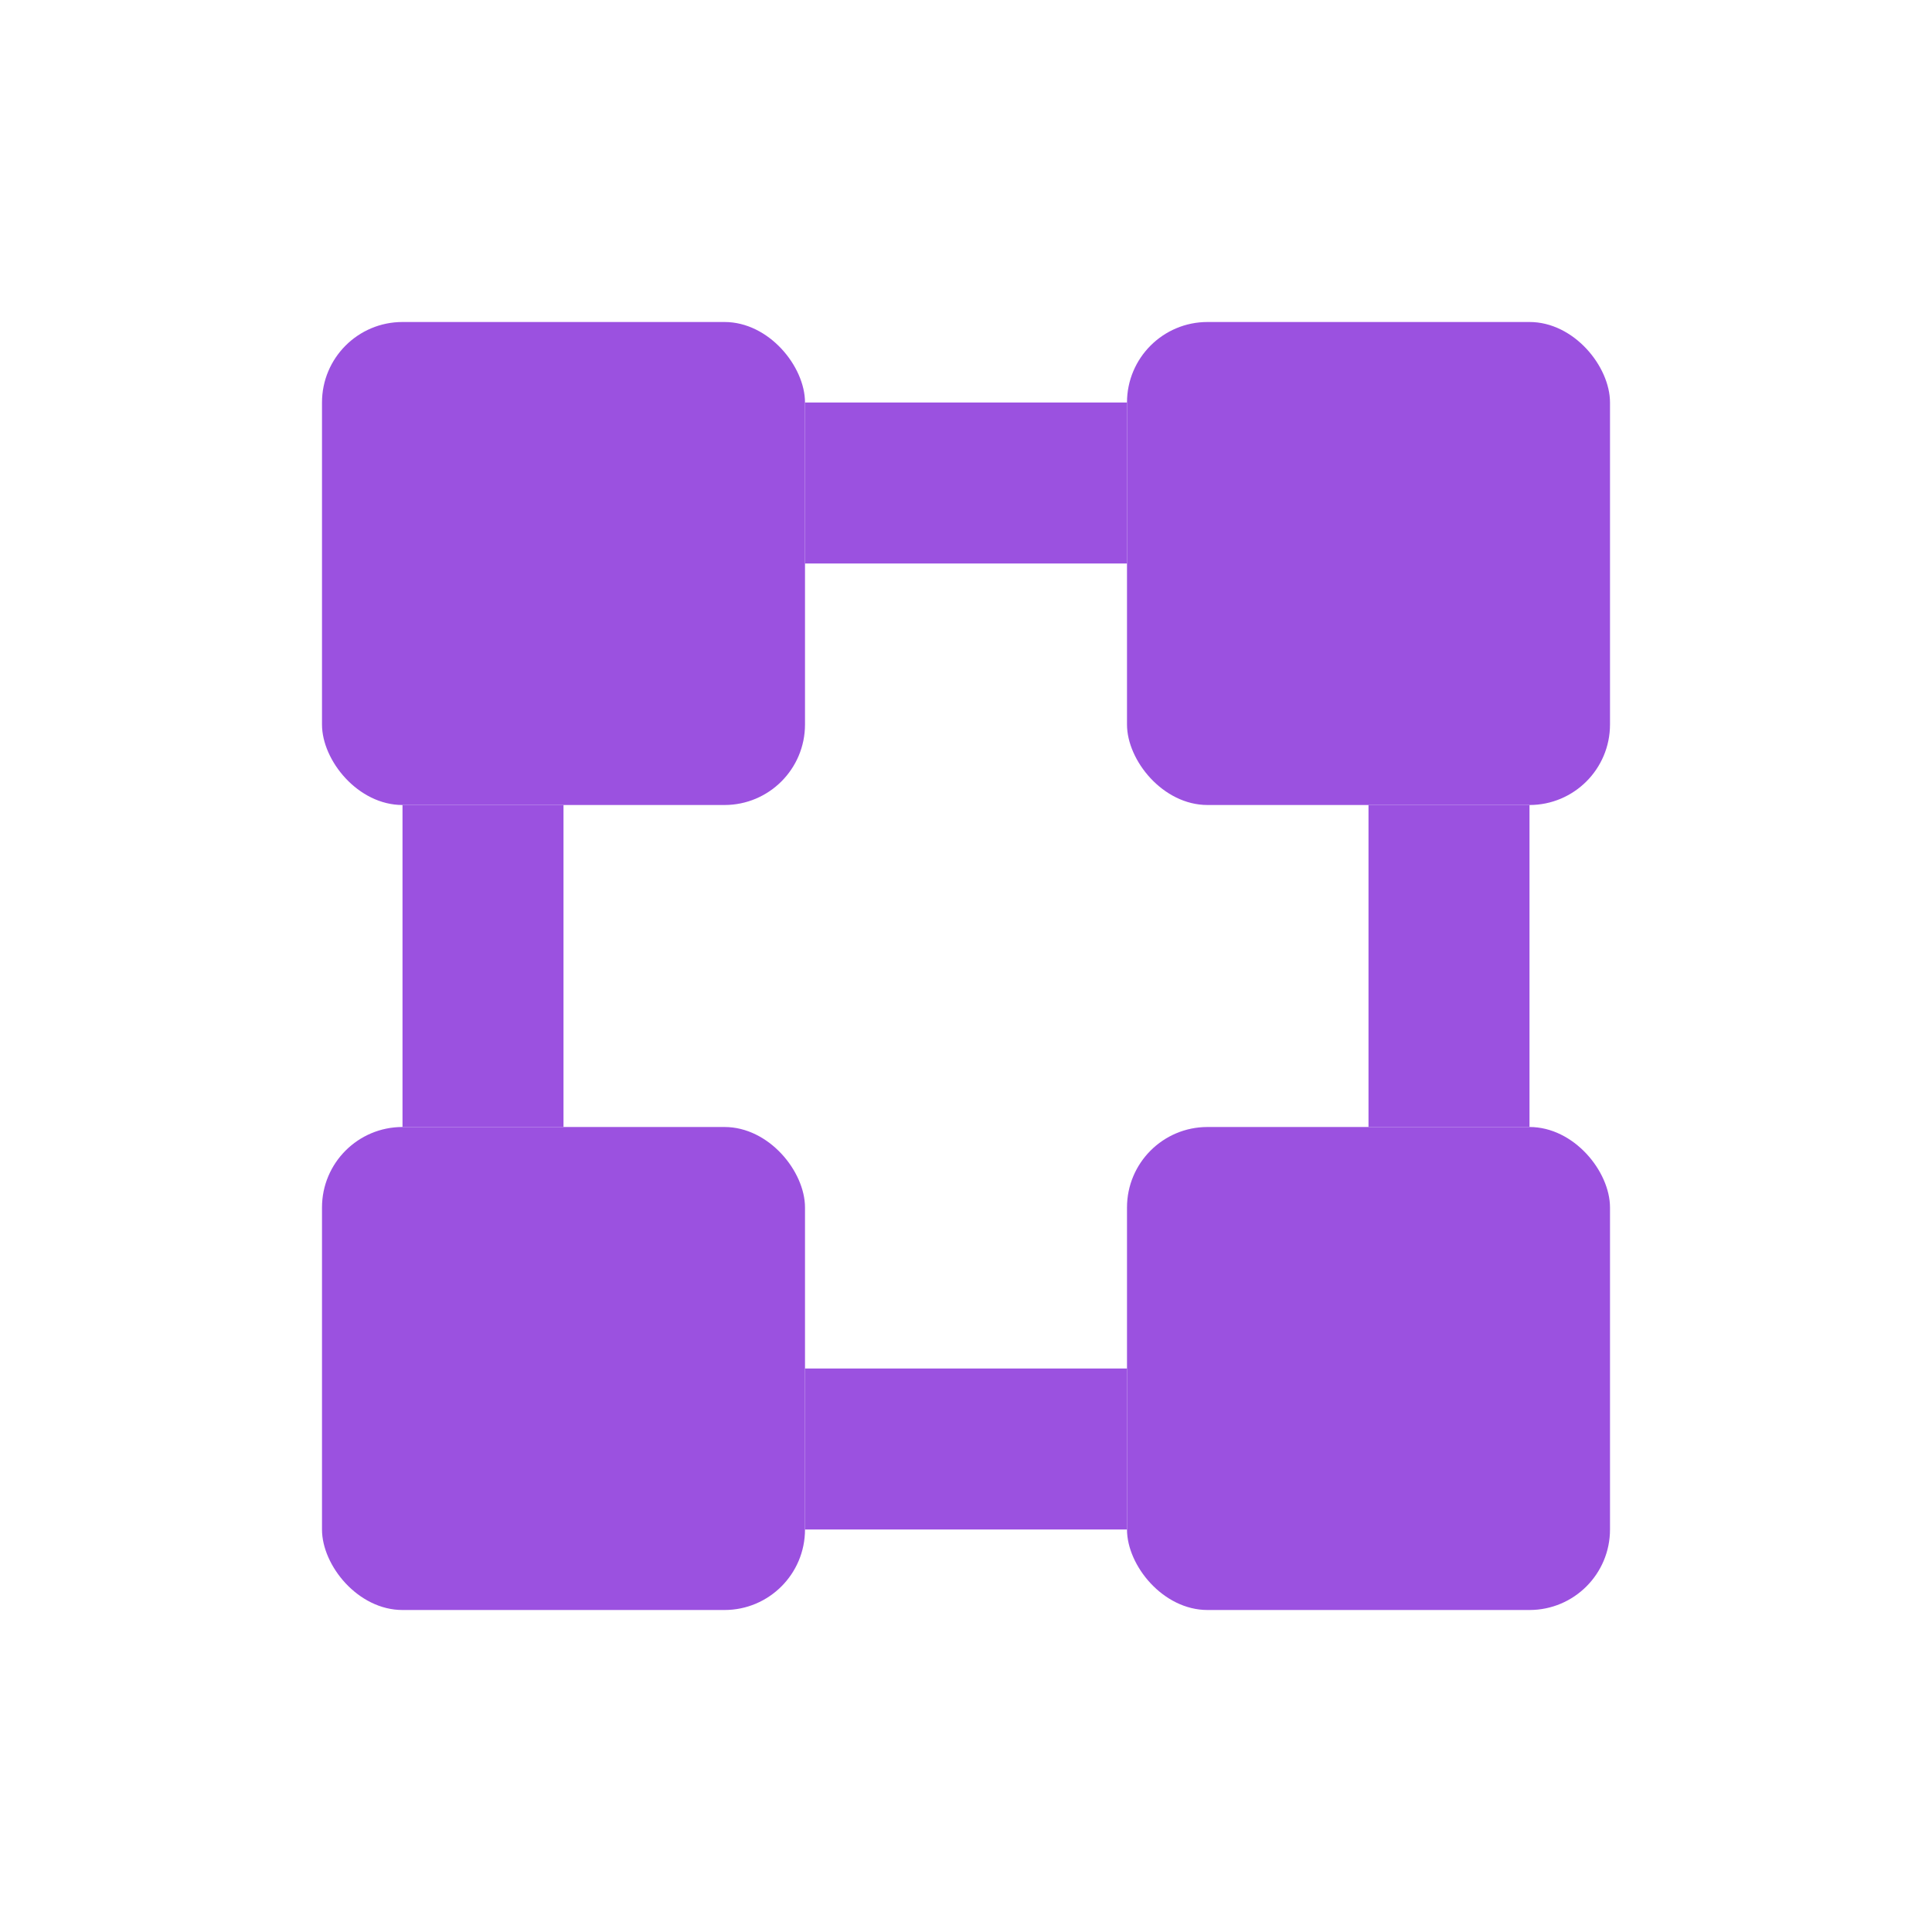 <svg width="24" height="24" viewBox="0 0 24 24" fill="none" xmlns="http://www.w3.org/2000/svg">
  <rect x="4" y="4" width="6" height="6" rx="1" fill="#9B51E0"/>
  <rect x="14" y="4" width="6" height="6" rx="1" fill="#9B51E0"/>
  <rect x="4" y="14" width="6" height="6" rx="1" fill="#9B51E0"/>
  <rect x="14" y="14" width="6" height="6" rx="1" fill="#9B51E0"/>
  <path d="M10 7H14V5H10V7Z" fill="#9B51E0"/>
  <path d="M17 10V14H19V10H17Z" fill="#9B51E0"/>
  <path d="M14 17H10V19H14V17Z" fill="#9B51E0"/>
  <path d="M7 14V10H5V14H7Z" fill="#9B51E0"/>
</svg> 